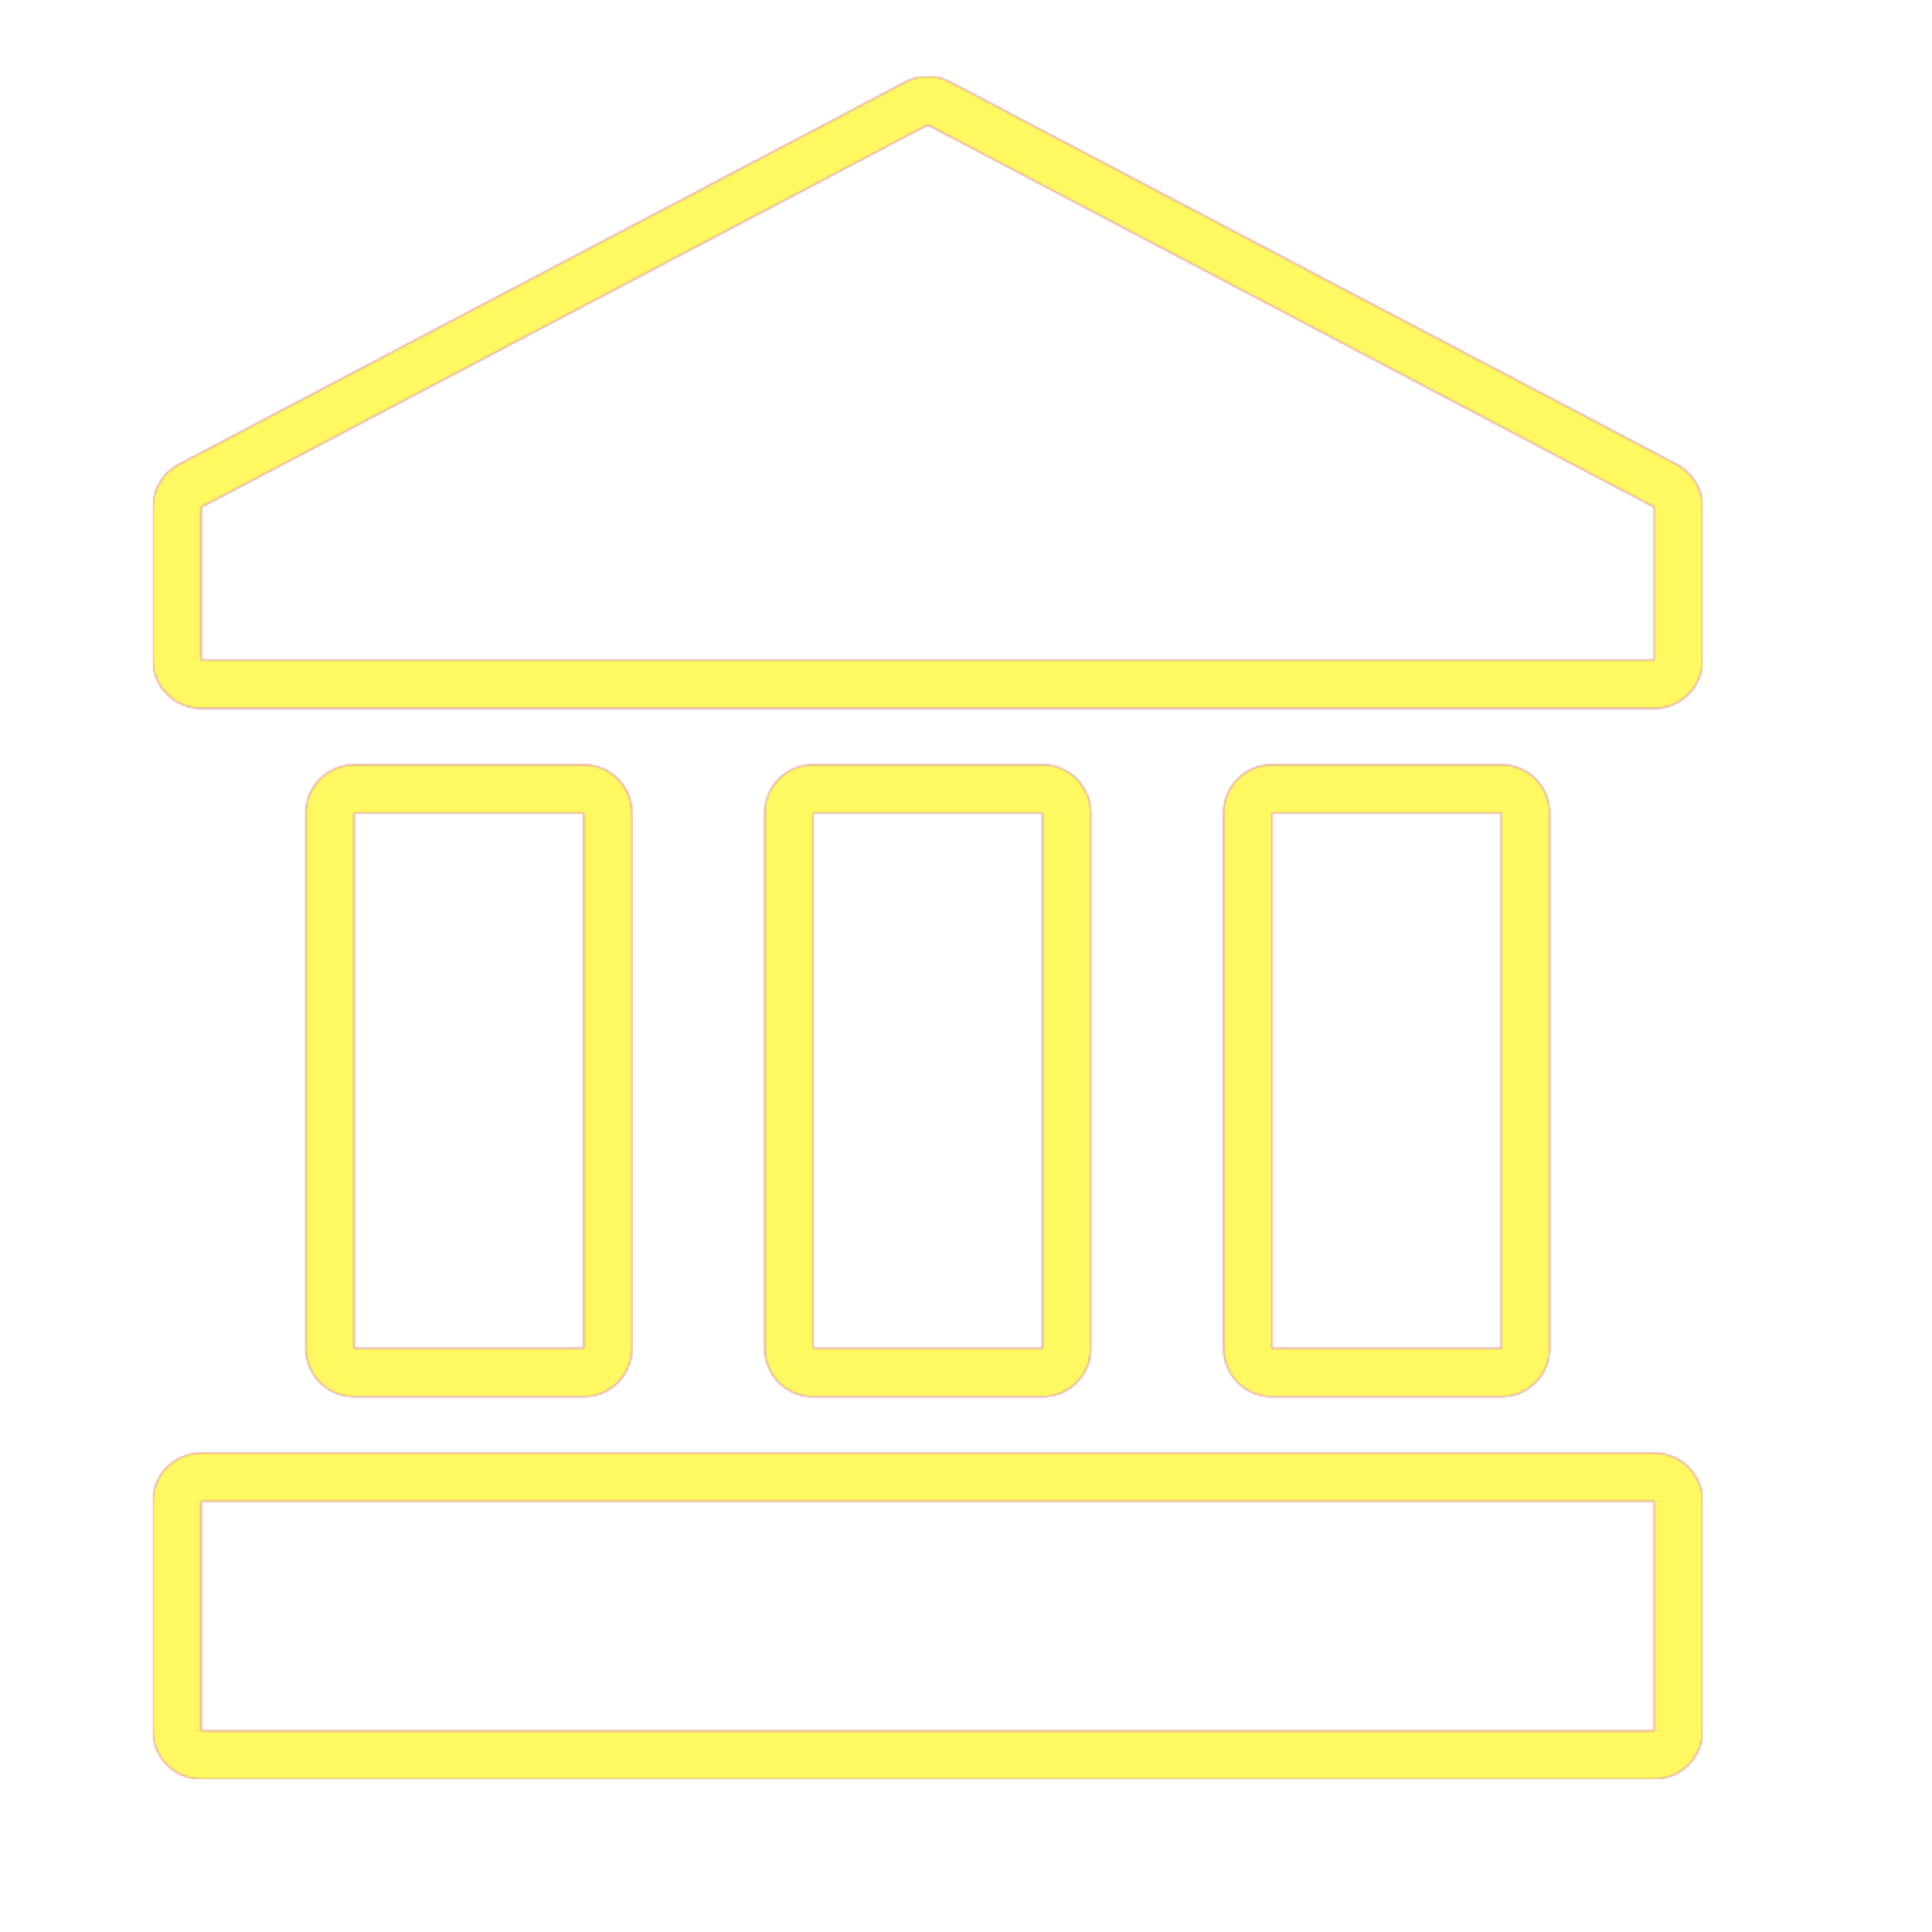 <svg version="1.1" xmlns="http://www.w3.org/2000/svg" xmlns:xlink="http://www.w3.org/1999/xlink" viewBox="0,0,1024,1024">
	<!-- Color names: teamapps-color-1, teamapps-color-2, teamapps-color-3 -->
	<desc>account_balance icon - Licensed under Apache License v2.0 (http://www.apache.org/licenses/LICENSE-2.0) - Created with Iconfu.com - Derivative work of Material icons (Copyright Google Inc.)</desc>
	<defs>
		<linearGradient x1="0" y1="1024" x2="1024" y2="0" id="color-Dn436mhL" gradientUnits="userSpaceOnUse">
			<stop offset="0.2" stop-color="#000000"/>
			<stop offset="0.8" stop-color="#ffffff"/>
		</linearGradient>
		<radialGradient cx="0" cy="0" r="1448.15" id="color-hnd1WvLr" gradientUnits="userSpaceOnUse">
			<stop offset="0.08" stop-color="#ffffff"/>
			<stop offset="1" stop-color="#000000"/>
		</radialGradient>
		<filter id="filter-cD1PPorA" color-interpolation-filters="sRGB">
			<feOffset/>
		</filter>
		<mask id="mask-eW4hnm6c">
			<path d="M902.4,268.8v81.06c0,14.14 -11.46,25.6 -25.6,25.6h-770.14c-14.14,0 -25.6,-11.46 -25.6,-25.6v-81.06c0,-9.5 5.27,-18.23 13.68,-22.65l385.07,-202.66c7.46,-3.93 16.38,-3.93 23.85,0l385.06,202.66c8.41,4.43 13.68,13.15 13.68,22.65zM106.66,770.14h770.14c14.14,0 25.6,11.46 25.6,25.6v121.6c0,14.14 -11.46,25.6 -25.6,25.6h-770.14c-14.14,0 -25.6,-11.46 -25.6,-25.6v-121.6c0,-14.14 11.46,-25.6 25.6,-25.6zM821.34,430.94v283.73c0,14.14 -11.46,25.6 -25.6,25.6h-121.6c-14.14,0 -25.6,-11.46 -25.6,-25.6v-283.73c0,-14.14 11.46,-25.6 25.6,-25.6h121.6c14.14,0 25.6,11.46 25.6,25.6zM578.14,430.94v283.73c0,14.14 -11.46,25.6 -25.6,25.6h-121.6c-14.14,0 -25.6,-11.46 -25.6,-25.6v-283.73c0,-14.14 11.46,-25.6 25.6,-25.6h121.6c14.14,0 25.6,11.46 25.6,25.6zM334.94,430.94v283.73c0,14.14 -11.46,25.6 -25.6,25.6h-121.6c-14.14,0 -25.6,-11.46 -25.6,-25.6v-283.73c0,-14.14 11.46,-25.6 25.6,-25.6h121.6c14.14,0 25.6,11.46 25.6,25.6zM491.74,66.14l-385.07,202.66v81.06h770.14v-81.06zM106.66,917.34h770.14v-121.6h-770.14zM430.94,430.94v283.73h121.6v-283.73zM674.14,430.94v283.73h121.6v-283.73zM187.74,430.94v283.73h121.6v-283.73z" fill="#ffffff"/>
		</mask>
		<mask id="mask-Kni1g46h">
			<rect fill="url(#color-Dn436mhL)" x="81.06" y="40.54" width="821.34" height="902.4"/>
		</mask>
		<mask id="mask-ZjiwcJUB">
			<path d="M902.4,268.8v81.06c0,14.14 -11.46,25.6 -25.6,25.6h-770.14c-14.14,0 -25.6,-11.46 -25.6,-25.6v-81.06c0,-9.5 5.27,-18.23 13.68,-22.65l385.07,-202.66c7.46,-3.93 16.38,-3.93 23.85,0l385.06,202.66c8.41,4.43 13.68,13.15 13.68,22.65zM106.66,770.14h770.14c14.14,0 25.6,11.46 25.6,25.6v121.6c0,14.14 -11.46,25.6 -25.6,25.6h-770.14c-14.14,0 -25.6,-11.46 -25.6,-25.6v-121.6c0,-14.14 11.46,-25.6 25.6,-25.6zM821.34,430.94v283.73c0,14.14 -11.46,25.6 -25.6,25.6h-121.6c-14.14,0 -25.6,-11.46 -25.6,-25.6v-283.73c0,-14.14 11.46,-25.6 25.6,-25.6h121.6c14.14,0 25.6,11.46 25.6,25.6zM578.14,430.94v283.73c0,14.14 -11.46,25.6 -25.6,25.6h-121.6c-14.14,0 -25.6,-11.46 -25.6,-25.6v-283.73c0,-14.14 11.46,-25.6 25.6,-25.6h121.6c14.14,0 25.6,11.46 25.6,25.6zM334.94,430.94v283.73c0,14.14 -11.46,25.6 -25.6,25.6h-121.6c-14.14,0 -25.6,-11.46 -25.6,-25.6v-283.73c0,-14.14 11.46,-25.6 25.6,-25.6h121.6c14.14,0 25.6,11.46 25.6,25.6zM491.74,66.14l-385.07,202.66v81.06h770.14v-81.06zM106.66,917.34h770.14v-121.6h-770.14zM430.94,430.94v283.73h121.6v-283.73zM674.14,430.94v283.73h121.6v-283.73zM187.74,430.94v283.73h121.6v-283.73z" fill="url(#color-hnd1WvLr)"/>
		</mask>
	</defs>
	<g fill="none" fill-rule="nonzero" style="mix-blend-mode: normal">
		<g mask="url(#mask-eW4hnm6c)">
			<g color="#ff0000" class="teamapps-color-2">
				<rect x="81.06" y="40.54" width="821.34" height="902.4" fill="currentColor"/>
			</g>
			<g color="#bc13e0" class="teamapps-color-3" mask="url(#mask-Kni1g46h)">
				<rect x="81.06" y="40.54" width="821.34" height="902.4" fill="currentColor"/>
			</g>
		</g>
		<g filter="url(#filter-cD1PPorA)" mask="url(#mask-ZjiwcJUB)">
			<g color="#fff961" class="teamapps-color-1">
				<rect x="81.06" y="40.54" width="821.34" height="902.4" fill="currentColor"/>
			</g>
		</g>
	</g>
</svg>